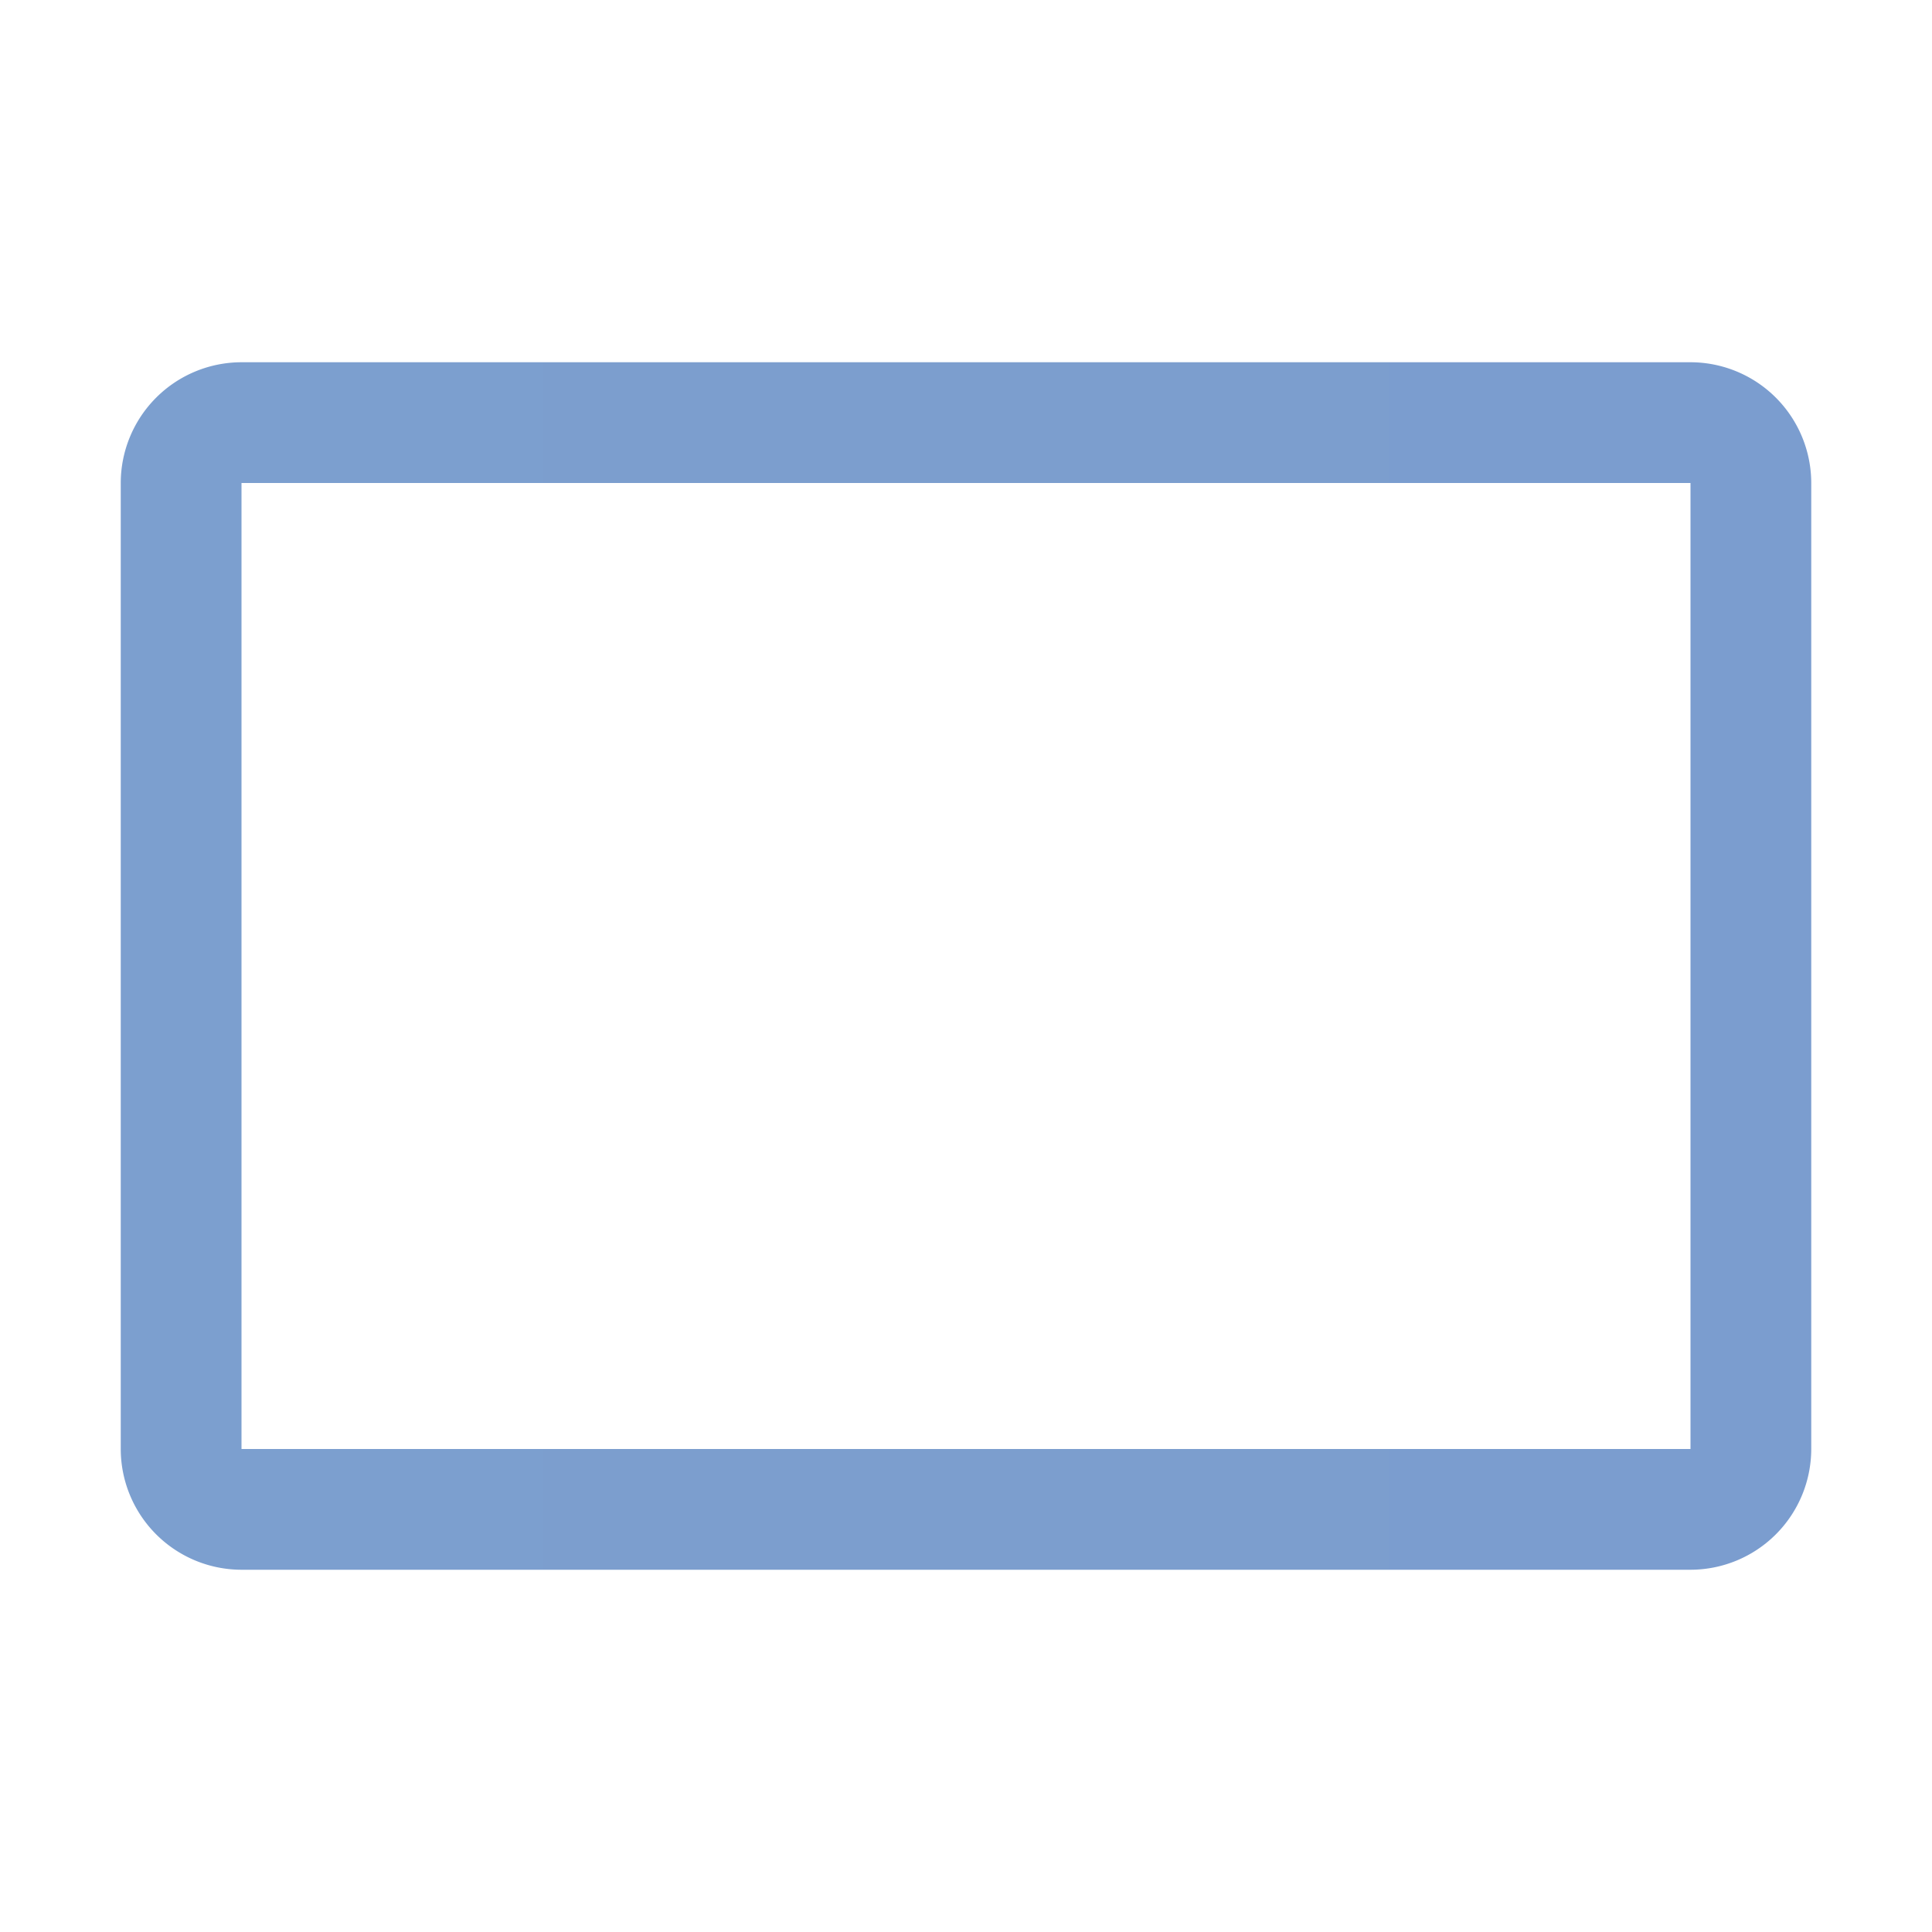 <svg height="16" viewBox="0 0 16 16" width="16" xmlns="http://www.w3.org/2000/svg" xmlns:xlink="http://www.w3.org/1999/xlink"><linearGradient id="a" gradientUnits="userSpaceOnUse" x1="1" x2="15" y1="8" y2="8"><stop offset="0" stop-color="#7c9fcf"/><stop offset=".5" stop-color="#7c9ece"/><stop offset="1" stop-color="#7b9dcf"/></linearGradient><path d="m2 3a1.001 1.001 0 0 0 -1 1v8a1.001 1.001 0 0 0 1 1h12a1.001 1.001 0 0 0 1-1v-8a1.001 1.001 0 0 0 -1-1zm0 1h12v8h-12z" fill="url(#a)" stroke-width=".145"/></svg>